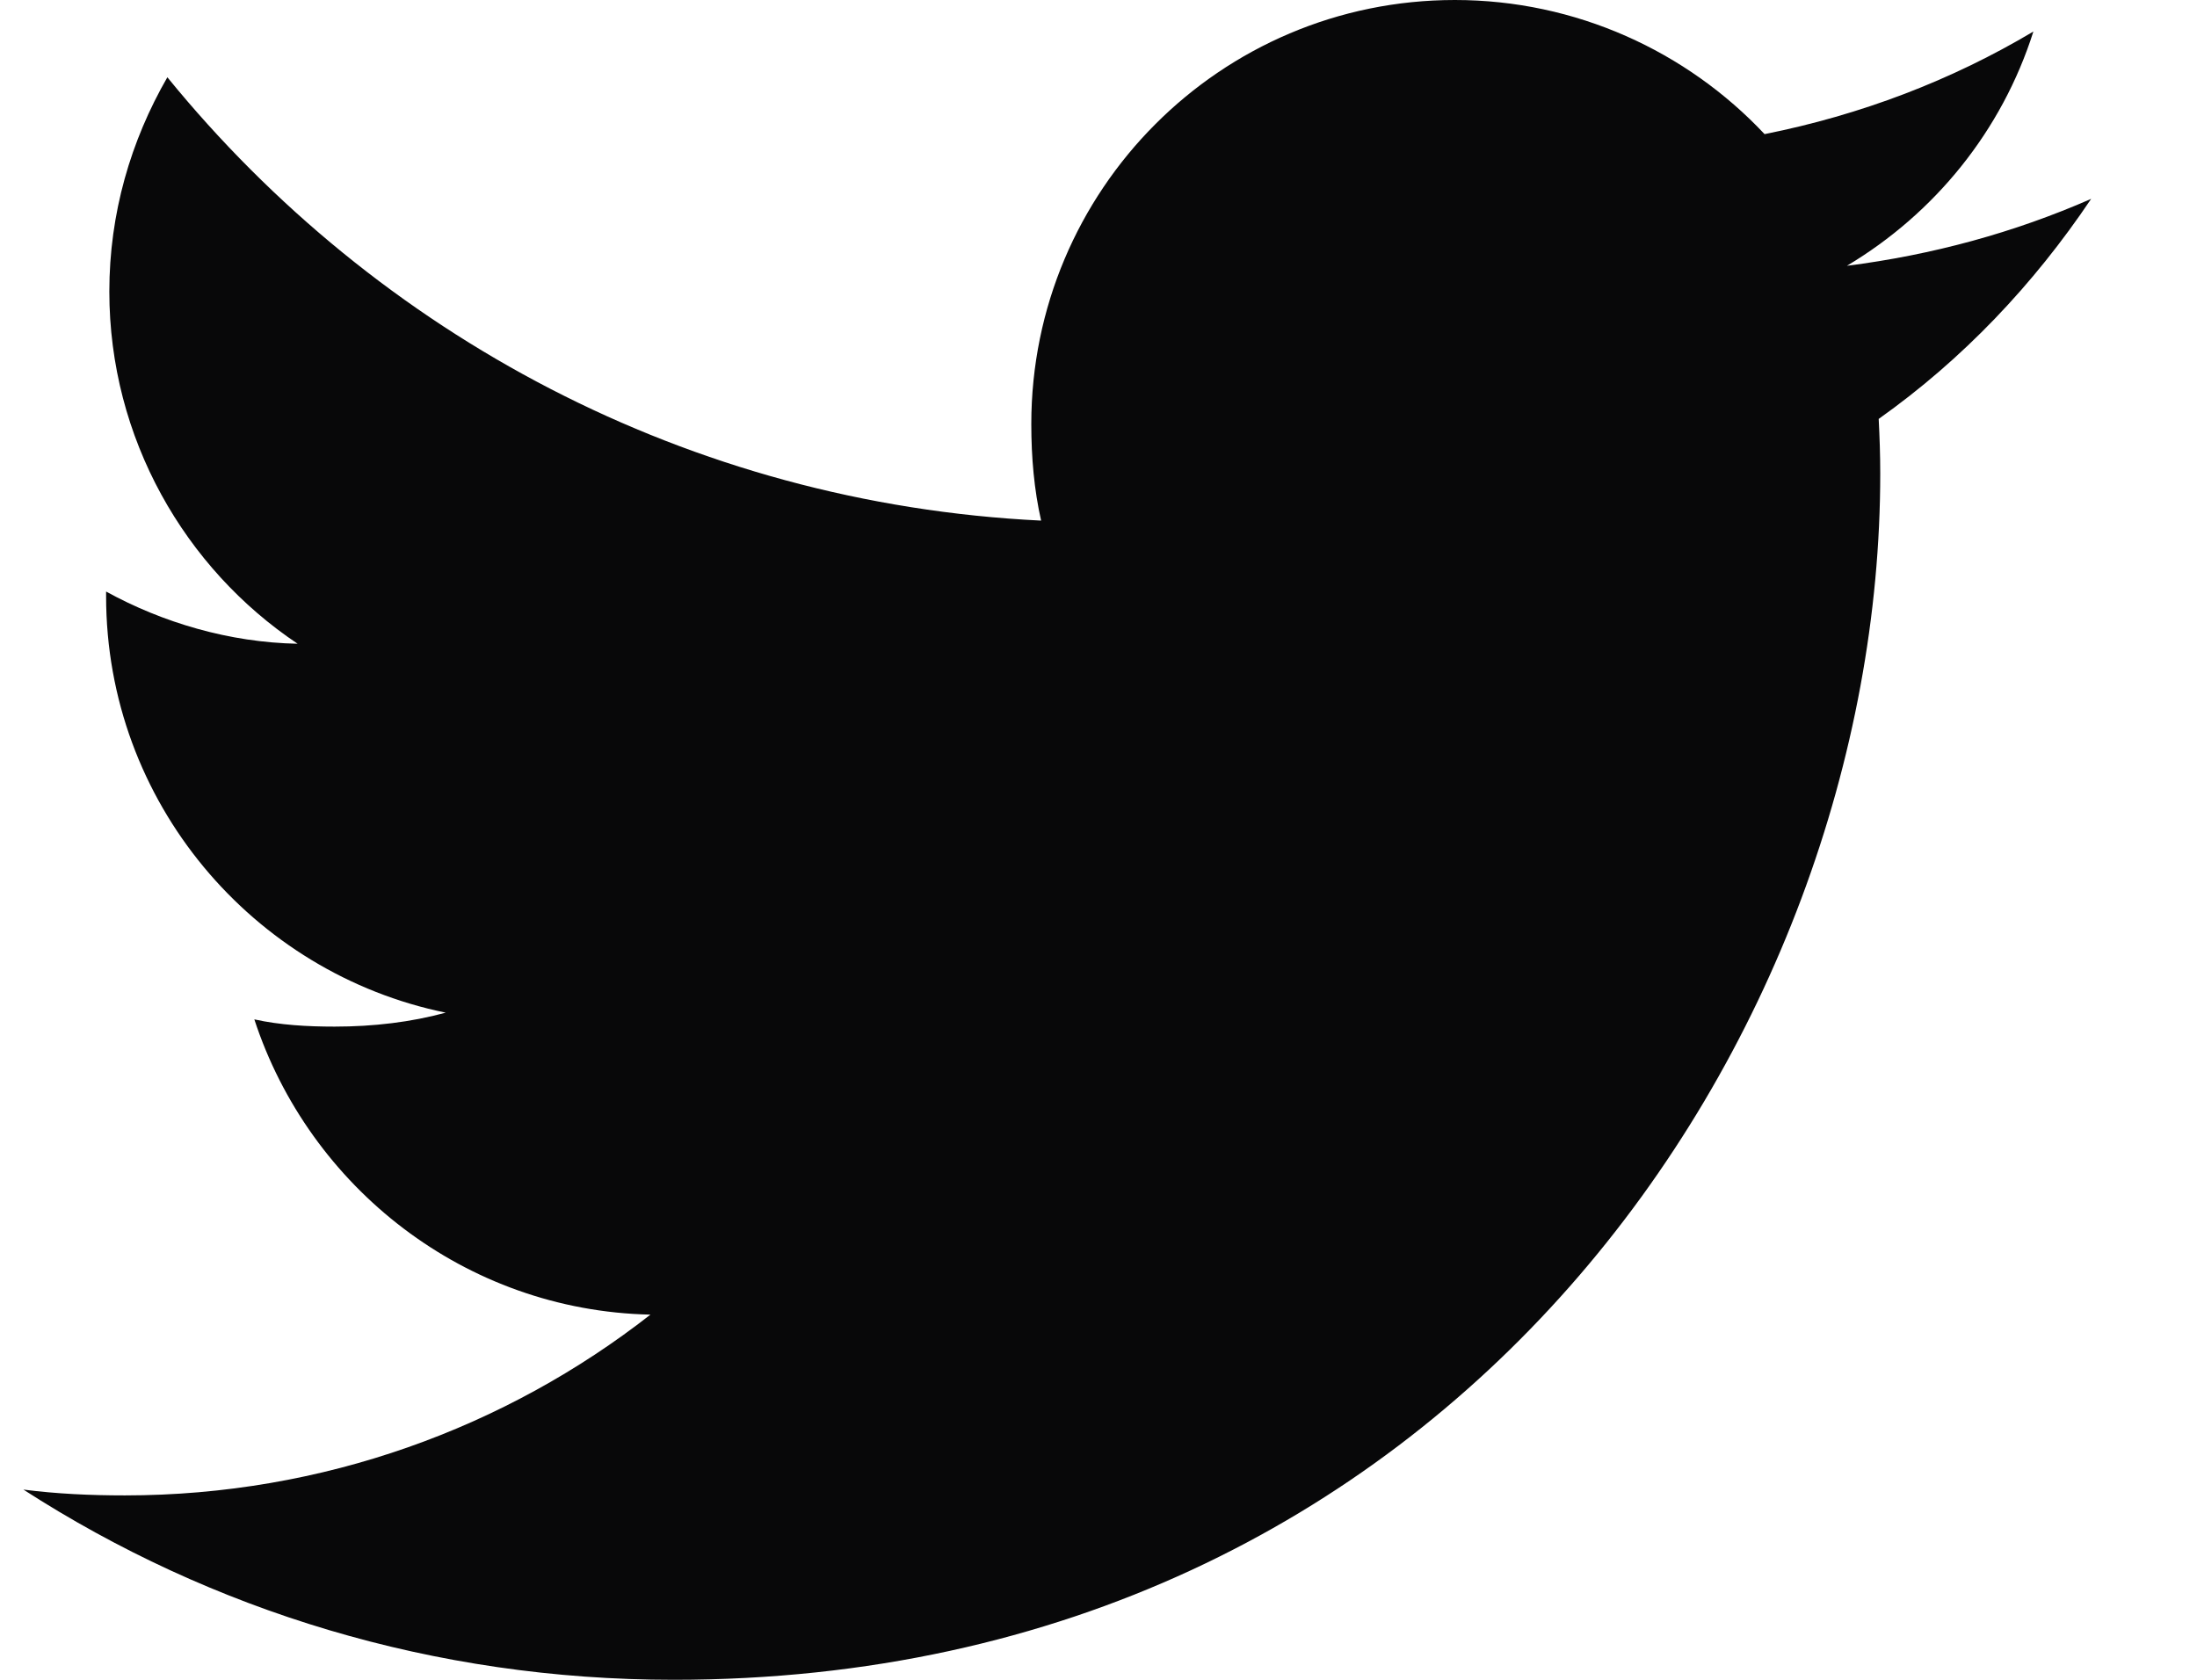 <svg width="17" height="13" viewBox="0 0 17 13" fill="none" xmlns="http://www.w3.org/2000/svg">
<path d="M16.181 1.539C15.586 1.8 14.952 1.973 14.291 2.057C14.971 1.651 15.49 1.013 15.734 0.244C15.1 0.622 14.4 0.889 13.654 1.038C13.052 0.397 12.194 0 11.258 0C9.442 0 7.98 1.474 7.98 3.281C7.98 3.541 8.002 3.791 8.056 4.029C5.329 3.896 2.916 2.589 1.295 0.598C1.012 1.089 0.846 1.651 0.846 2.256C0.846 3.392 1.431 4.399 2.303 4.982C1.776 4.972 1.259 4.819 0.821 4.578C0.821 4.588 0.821 4.601 0.821 4.614C0.821 6.208 1.958 7.532 3.449 7.837C3.182 7.91 2.891 7.945 2.589 7.945C2.379 7.945 2.167 7.933 1.968 7.889C2.393 9.188 3.599 10.143 5.033 10.174C3.917 11.047 2.5 11.573 0.966 11.573C0.697 11.573 0.439 11.561 0.181 11.528C1.634 12.465 3.356 13 5.213 13C11.249 13 14.549 8 14.549 3.666C14.549 3.521 14.544 3.381 14.537 3.242C15.188 2.78 15.735 2.203 16.181 1.539Z" fill="#080809"/>
</svg>
